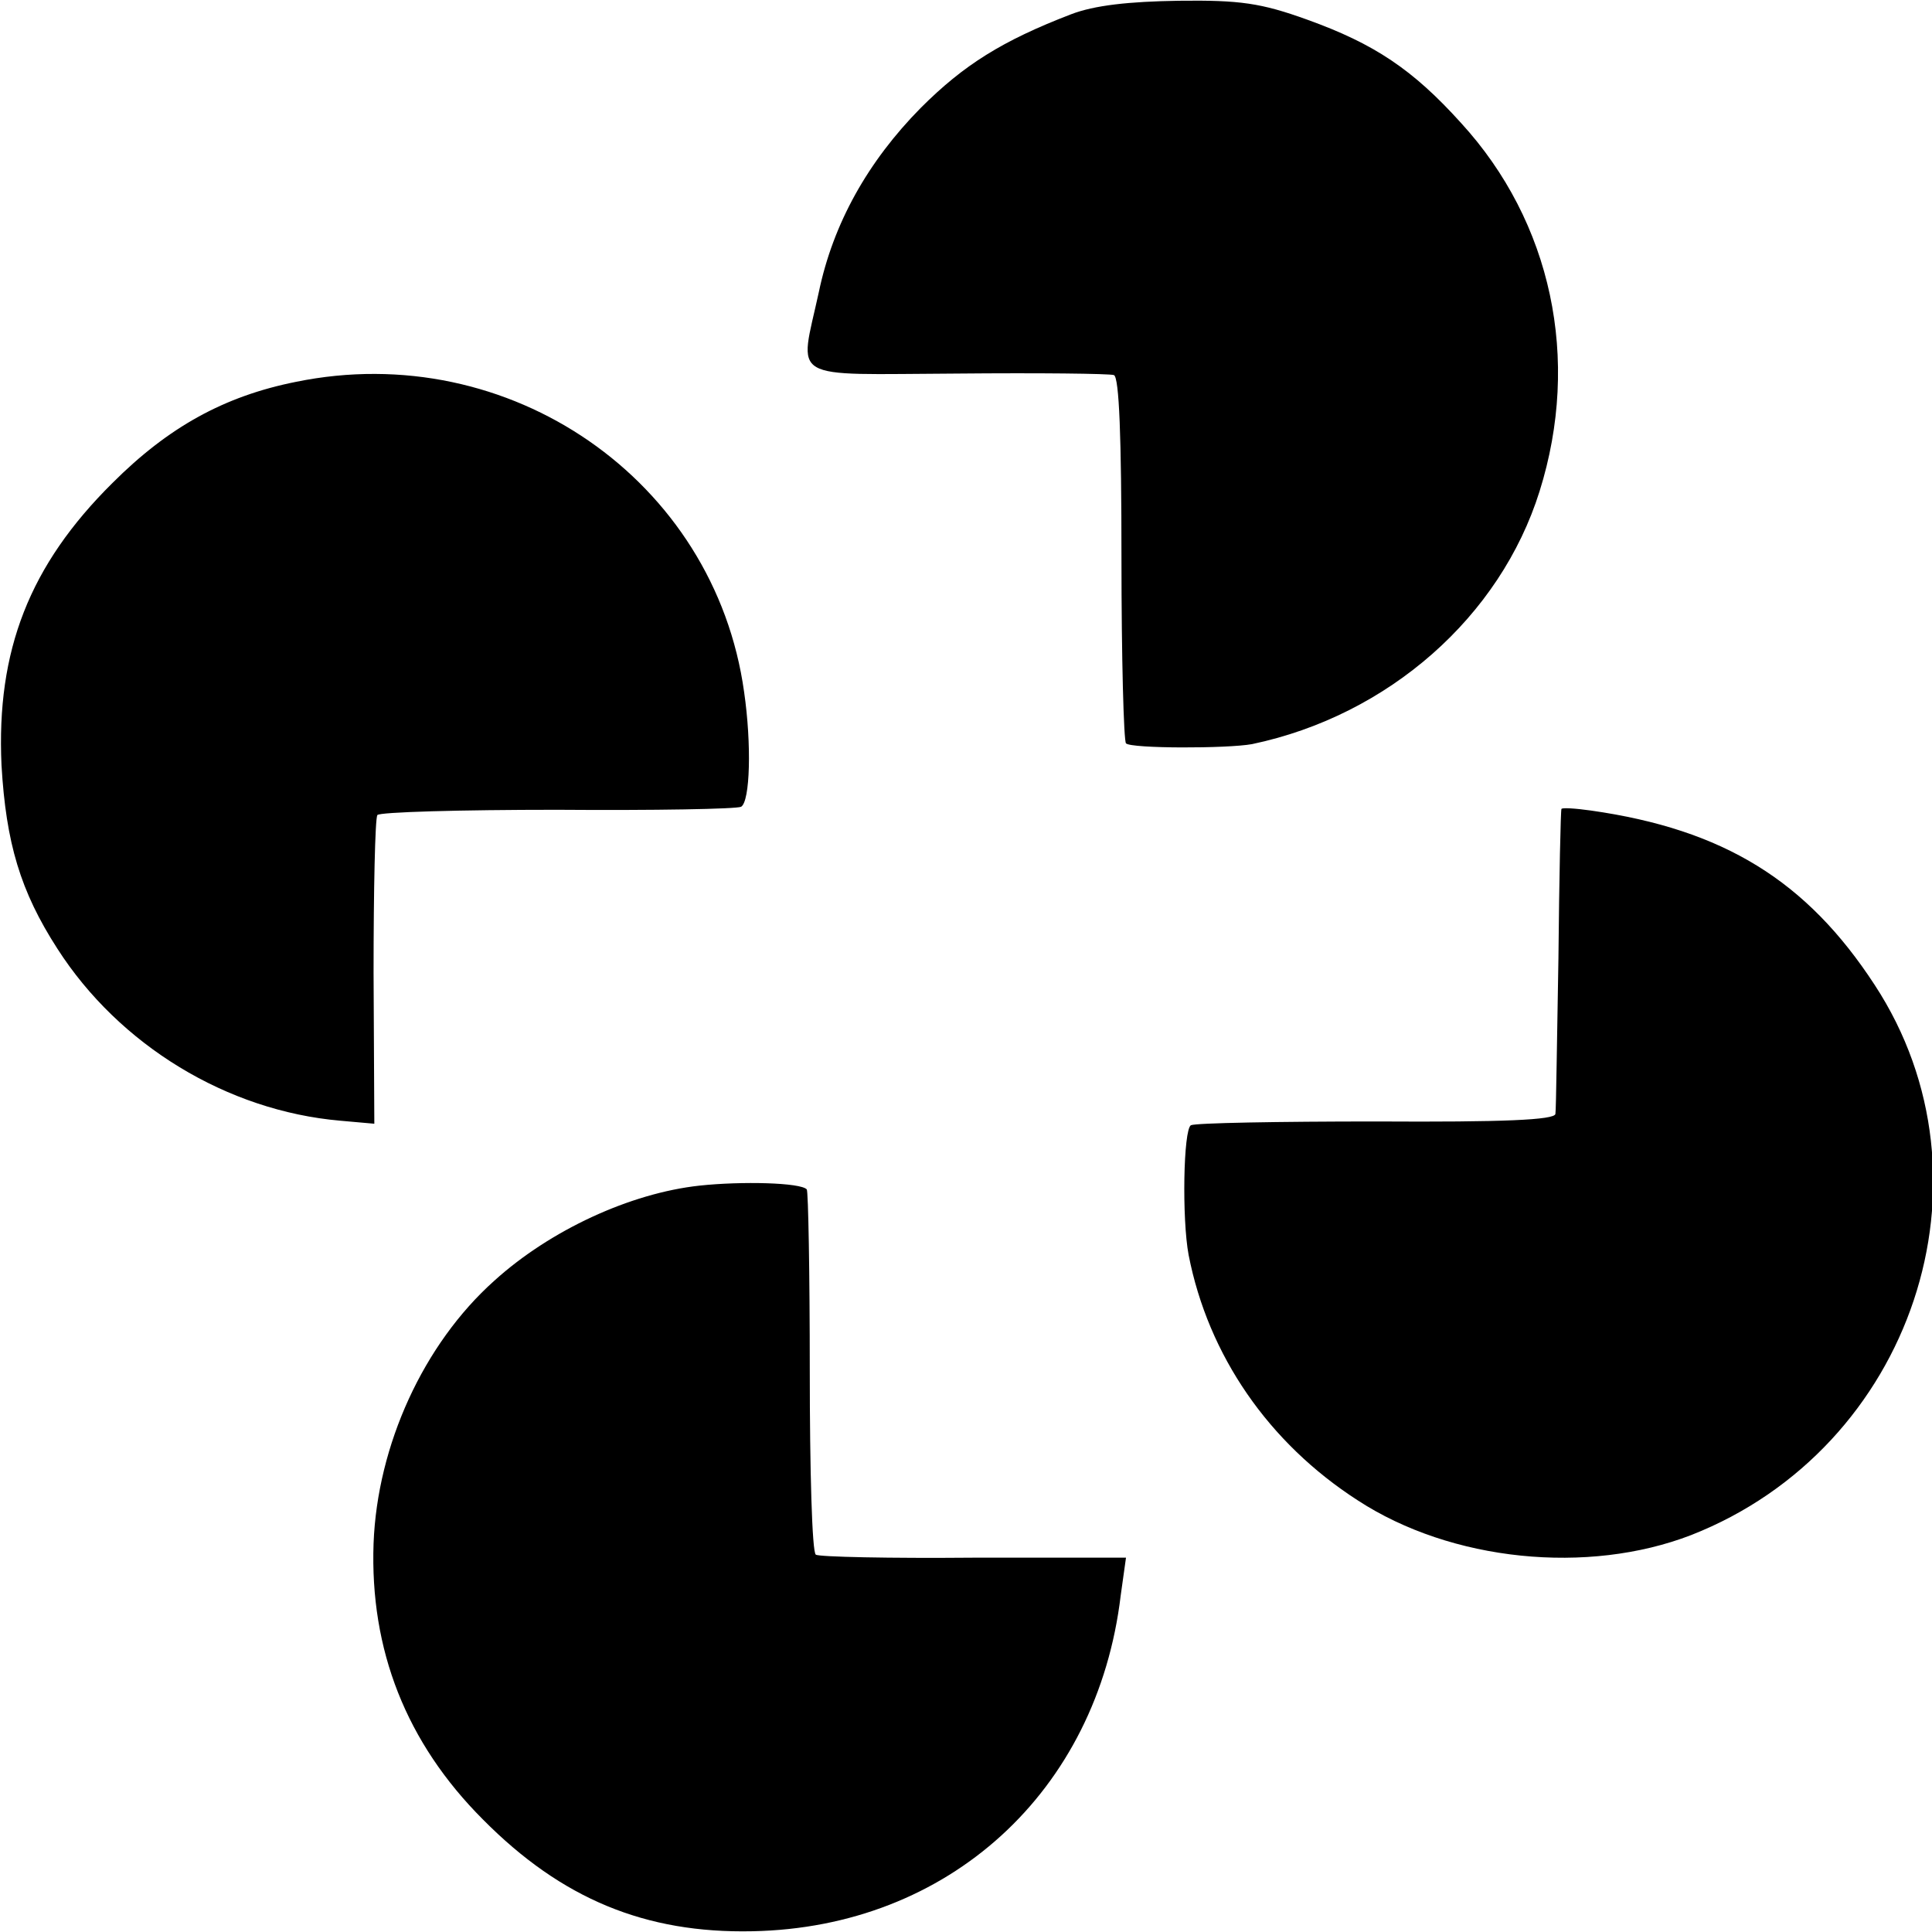 <svg version="1" xmlns="http://www.w3.org/2000/svg" width="341.333" height="341.333" viewBox="0 0 256 256"><path d="M141.9 1.9c-9.1 3.5-14.2 6.7-19.9 12.4-7 7.1-11.6 15.3-13.5 24.4-2.6 12-4.4 10.9 18.3 10.8 10.8-.1 20.2 0 20.8.2.7.3 1 8.2 1 24.3 0 13.2.3 24.2.6 24.5.7.7 13.4.7 16.7.1 18.1-3.8 32.9-16.9 38.1-33.5 5.5-17.5 1.6-35.7-10.4-48.8-6.4-7.1-11.5-10.5-20.4-13.7-6.1-2.2-8.9-2.6-17-2.5-6.6.1-11.2.6-14.3 1.8zM39.2 50.6c-9.5 1.9-16.9 6-24.3 13.4C3.9 74.9-.5 86.2.2 101.4c.6 10.3 2.5 16.7 7.4 24.3 8.2 12.8 22.5 21.5 37.5 22.8l4.5.4-.1-20c0-11 .2-20.4.5-20.9.3-.4 11-.7 23.8-.7 12.9.1 23.8-.1 24.4-.4 1.2-.7 1.4-8.3.4-15.2-3.9-28.1-31.1-46.9-59.4-41.1zM206.9 107.2c-.1.1-.3 9.1-.4 19.8-.2 10.7-.3 20-.4 20.6-.1.8-6.9 1.1-23.7 1-13 0-24 .2-24.6.5-1 .6-1.2 12.4-.3 17.2 2.6 13.3 10.6 24.9 22.4 32.5 12.4 8.1 30.5 9.9 44.2 4.6 29.3-11.5 41.2-47.1 24.3-72.9-9-13.8-20-20.6-37.6-23.1-2.1-.3-3.9-.4-3.9-.2zM92.7 157.1c-9.2 1-19.8 5.9-27.2 12.6-9.4 8.4-15.5 21.8-16 34.8-.5 14.1 4.3 26.4 14.5 36.6 10.4 10.5 21.5 15.1 35.7 14.8 26-.5 45.7-18.5 48.8-44.5l.7-5H129c-11.1.1-20.5-.1-20.9-.4-.5-.3-.8-11.2-.8-24.3 0-13-.2-23.9-.4-24.1-.8-.9-8.6-1.1-14.2-.5z"/></svg>